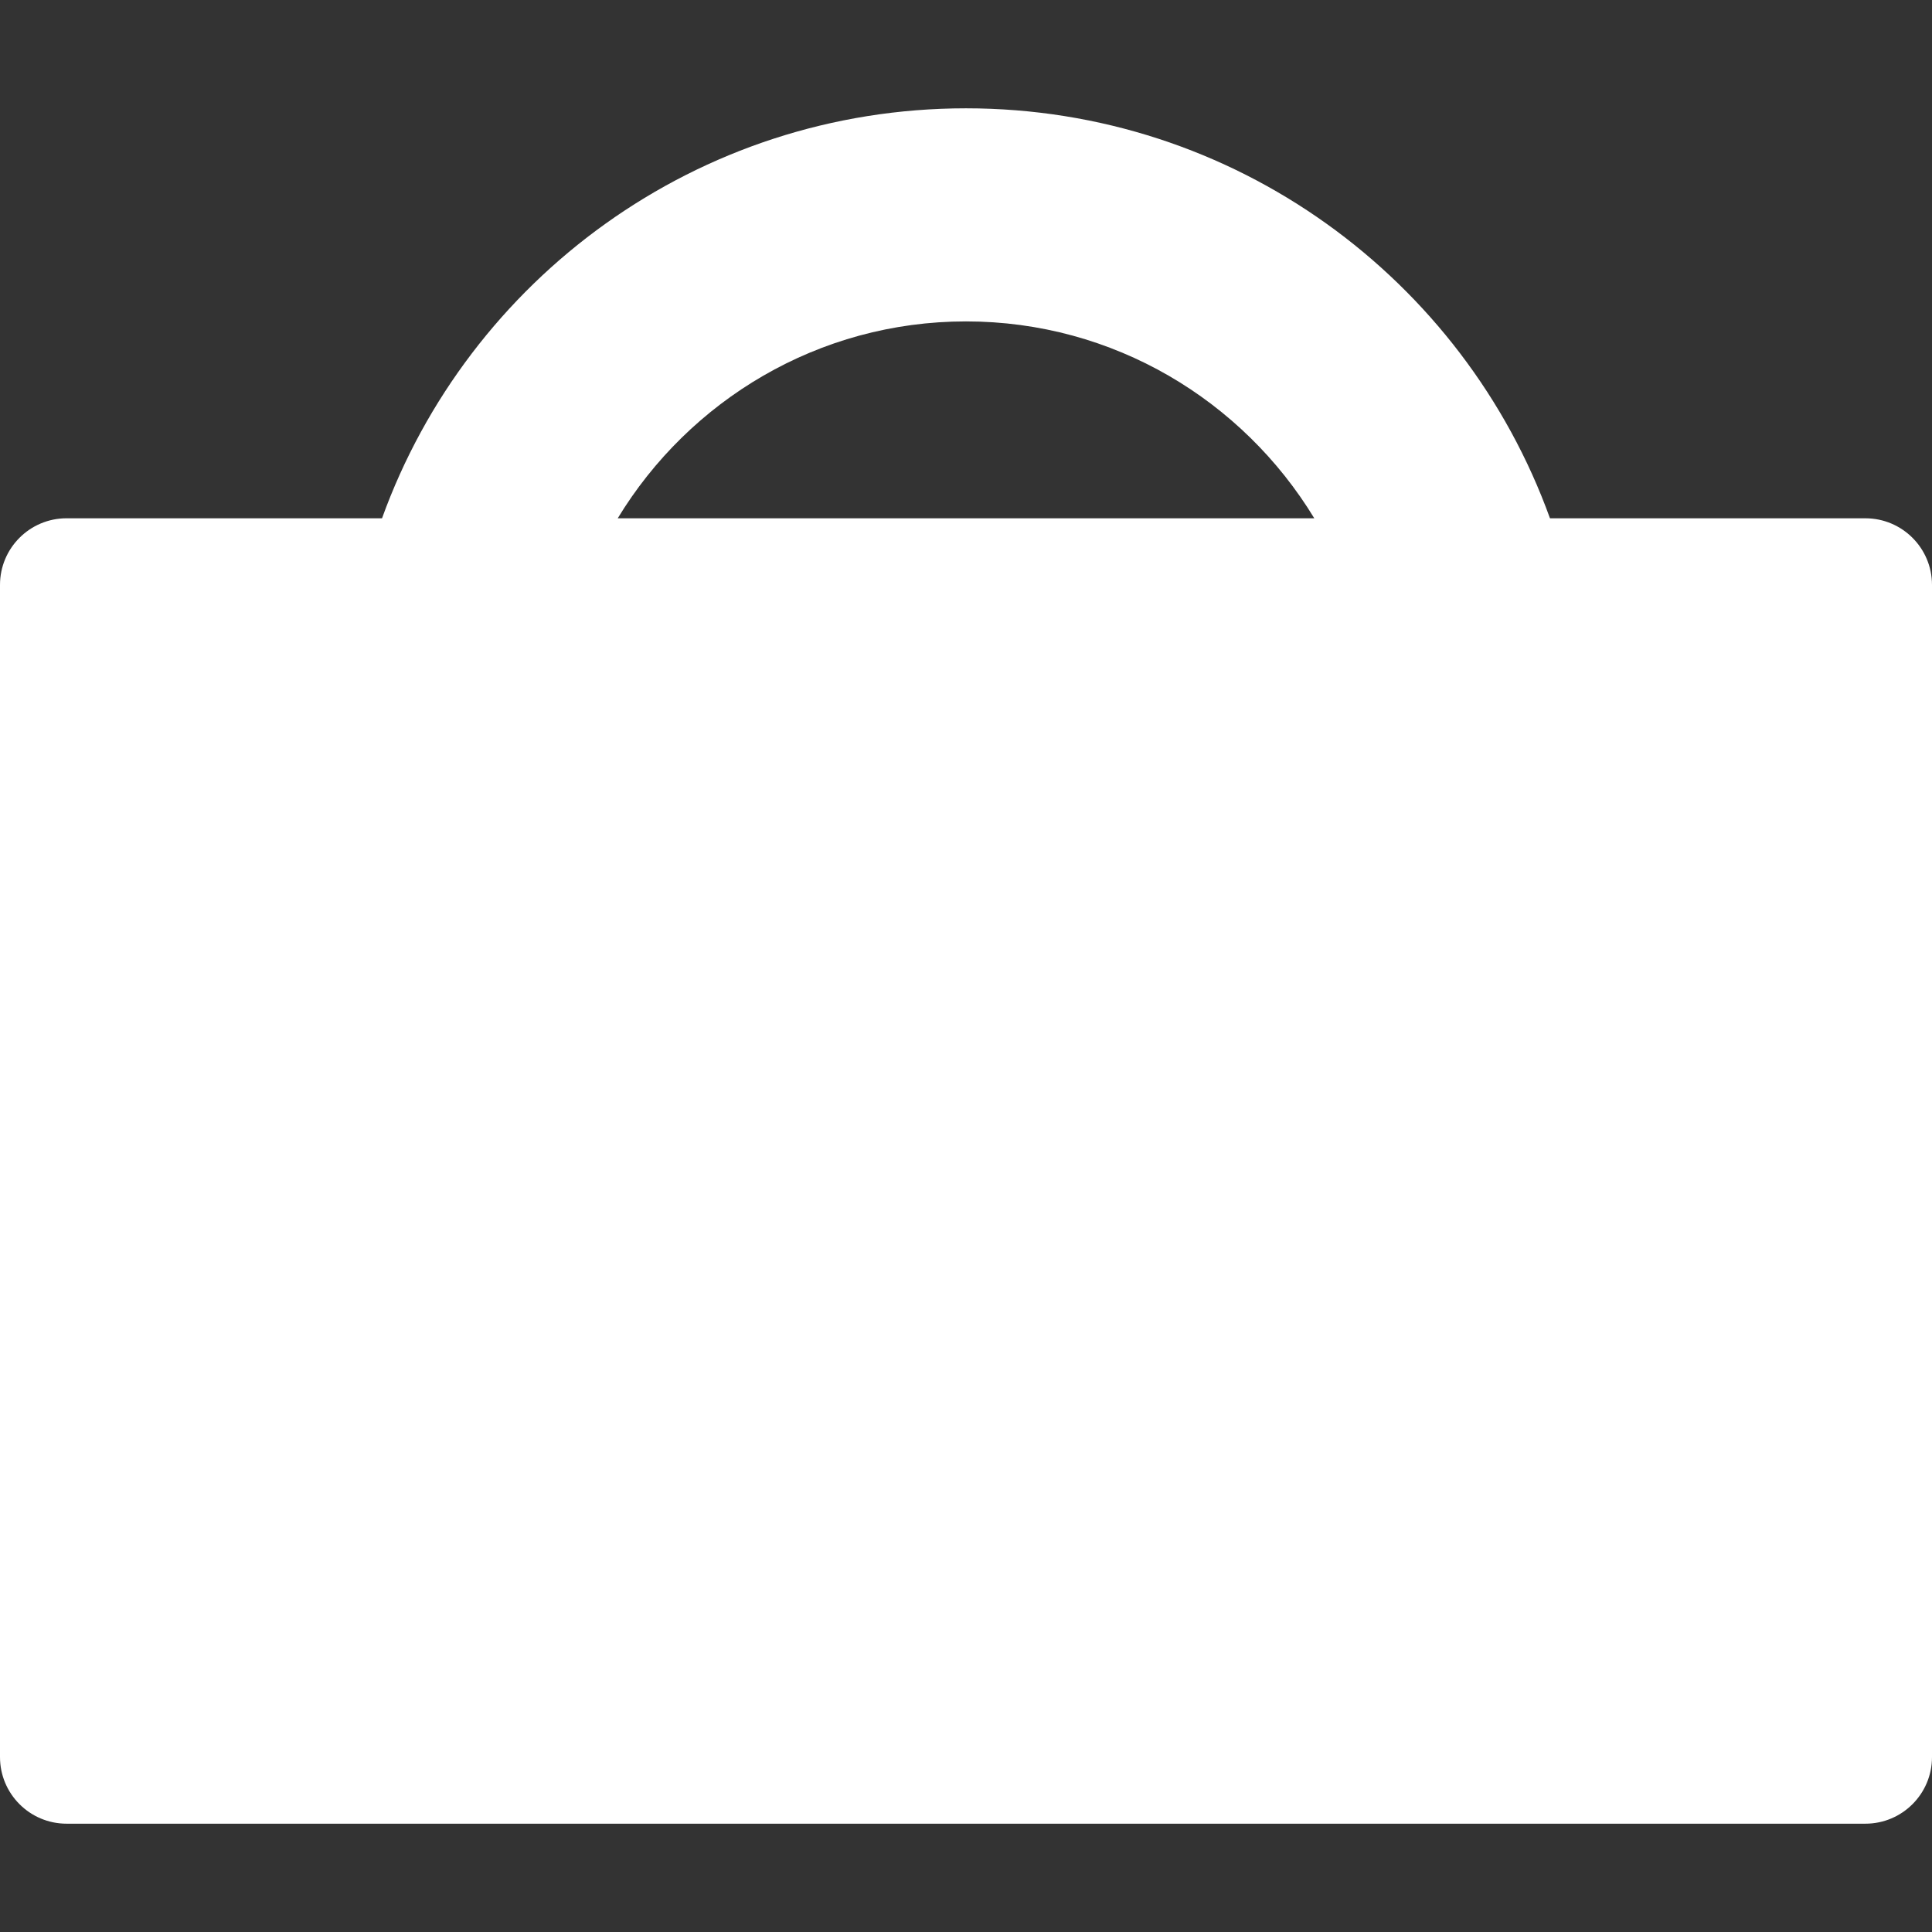 <?xml version="1.0" encoding="iso-8859-1"?>
<!-- Generator: Adobe Illustrator 16.0.0, SVG Export Plug-In . SVG Version: 6.00 Build 0)  -->
<!DOCTYPE svg PUBLIC "-//W3C//DTD SVG 1.1//EN" "http://www.w3.org/Graphics/SVG/1.1/DTD/svg11.dtd">
<svg xmlns="http://www.w3.org/2000/svg" xmlns:xlink="http://www.w3.org/1999/xlink" version="1.1" id="Capa_1" x="0px" y="0px" width="512px" height="512px" viewBox="0 0 554.875 554.875" style="enable-background:new 0 0 554.875 554.875;" xml:space="preserve">
<rect x="0" y="0" width="554.875" height="554.875" fill="#333333" stroke="none"/>
<g>
	<g>
		<path d="M19.131,523.768h516.613c10.57,0,19.131-8.568,19.131-19.131V167.987c0-10.569-8.566-19.131-19.131-19.131h-90.588    C420.371,80.19,354.643,31.107,277.438,31.107c-77.204,0-142.933,49.083-167.719,117.743H19.131C8.562,148.85,0,157.418,0,167.981    V504.63C0,515.199,8.562,523.768,19.131,523.768z M277.438,92.308c42.386,0,79.474,22.717,100.025,56.542h-200.05    C197.964,115.025,235.051,92.308,277.438,92.308z" fill="#FFFFFF"/>
	</g>
</g>
<g>
</g>
<g>
</g>
<g>
</g>
<g>
</g>
<g>
</g>
<g>
</g>
<g>
</g>
<g>
</g>
<g>
</g>
<g>
</g>
<g>
</g>
<g>
</g>
<g>
</g>
<g>
</g>
<g>
</g>
</svg>
